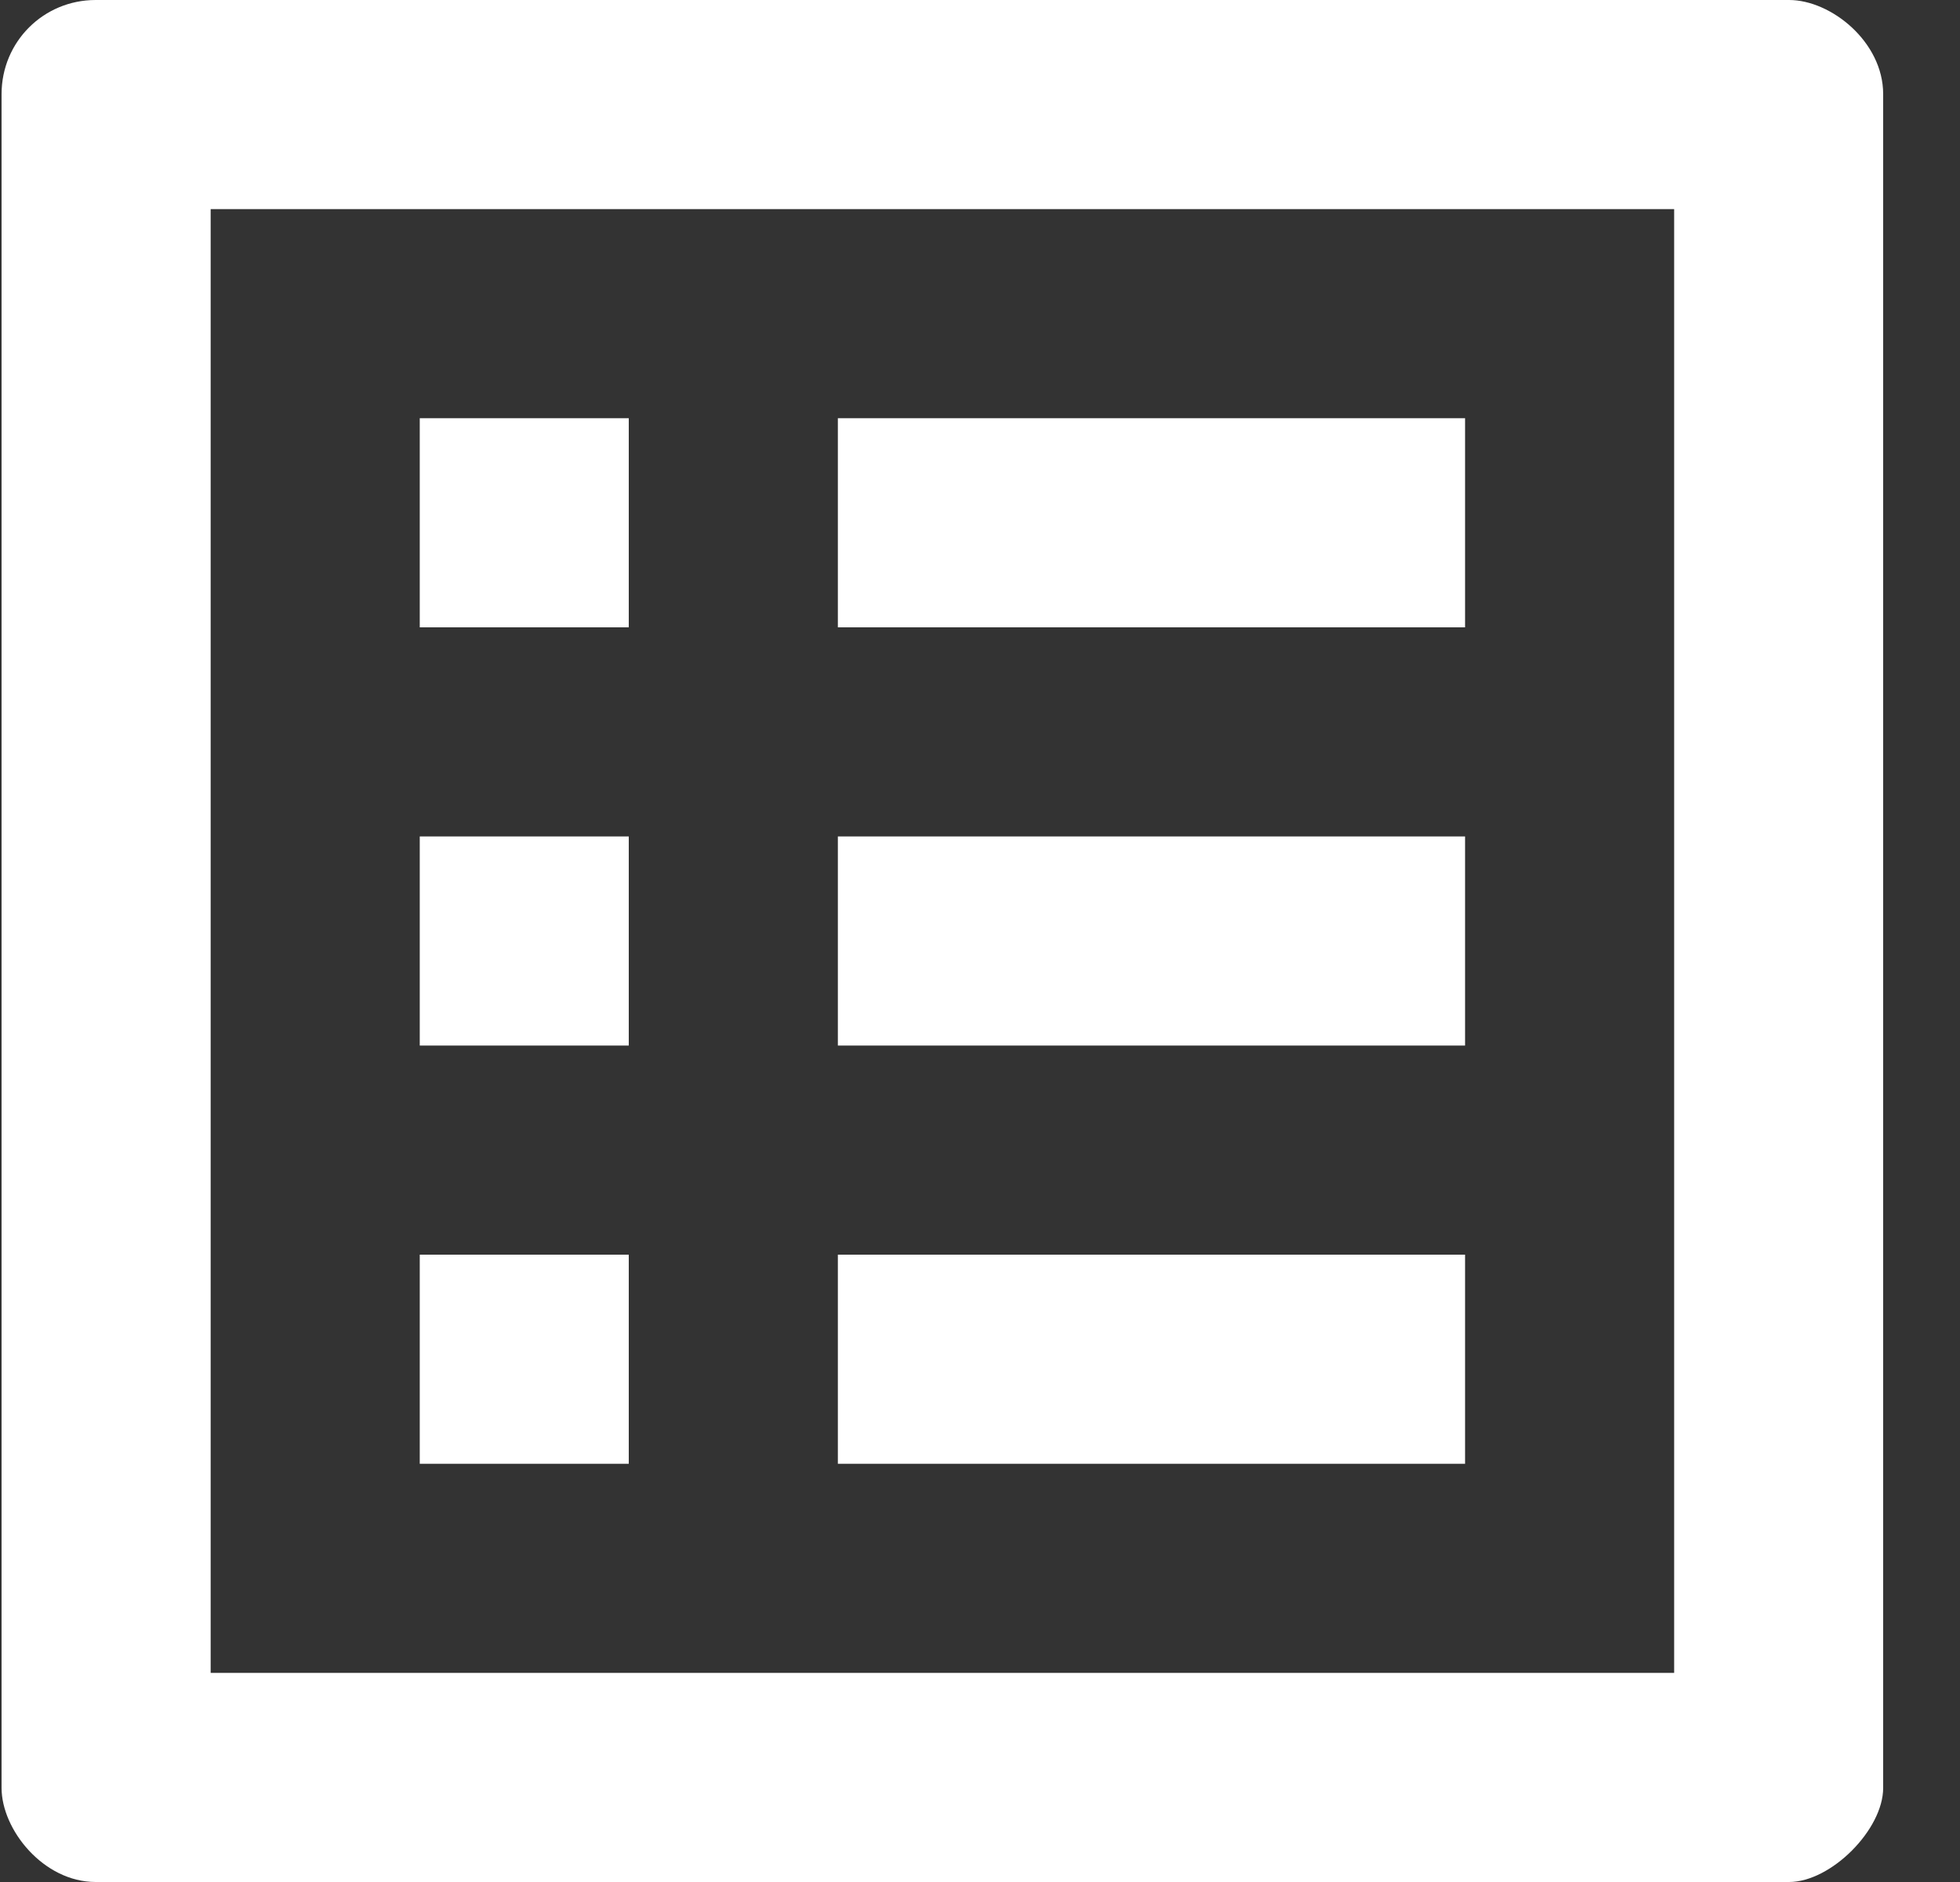 <svg width="25" height="24" viewBox="0 0 25 24" fill="none" xmlns="http://www.w3.org/2000/svg">
<rect x="0" y="0" width="25" height="24" fill="#333333" stroke="none"/>
<path fill-rule="evenodd" clip-rule="evenodd" d="M22.82 0H1.22C0.554 0 0.02 0.533 0.02 1.2V22.8C0.02 23.333 0.554 24 1.22 24H22.82C23.354 24 24.02 23.333 24.02 22.8V1.2C24.02 0.533 23.354 0 22.82 0ZM8.02 5.333H5.354V8H8.02V5.333ZM18.687 5.333H10.687V8H18.687V5.333ZM18.687 10.667H10.687V13.333H18.687V10.667ZM10.687 16H18.687V18.667H10.687V16ZM5.354 10.667H8.02V13.333H5.354V10.667ZM8.02 16H5.354V18.667H8.02V16ZM2.687 21.333H21.354V2.667H2.687V21.333Z" fill="white"/>
</svg>
